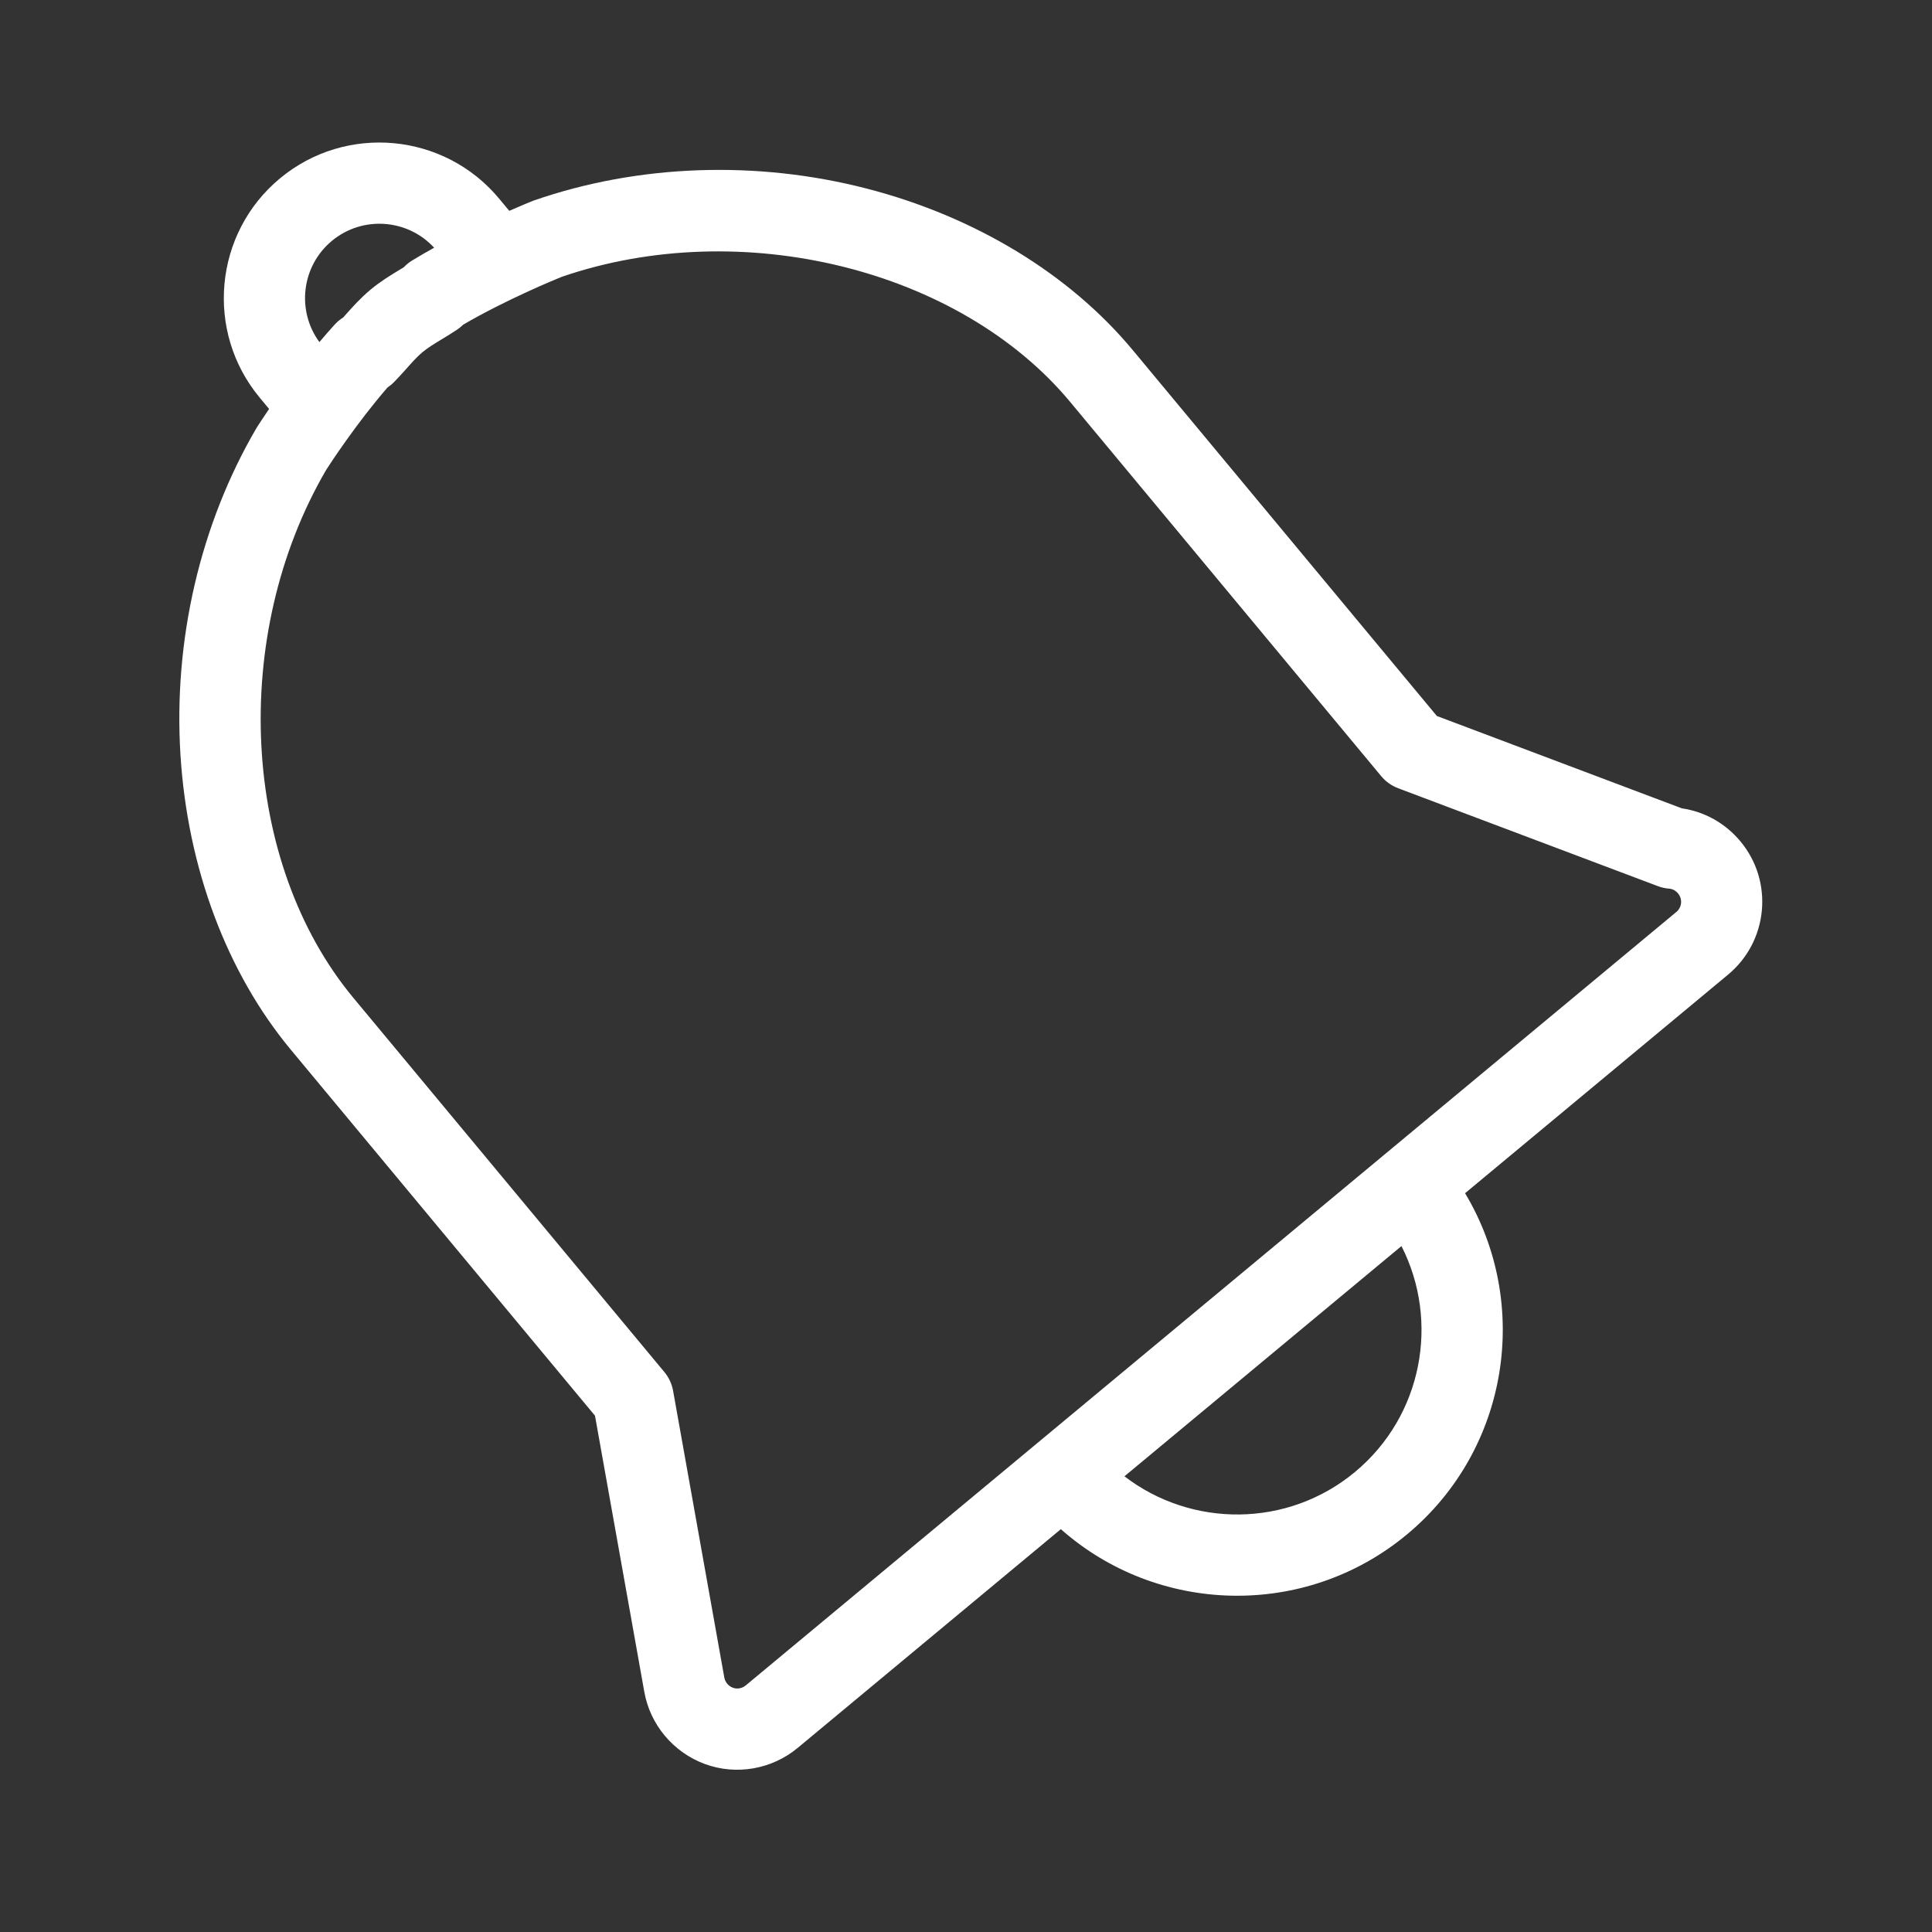 <?xml version="1.0" standalone="no"?><!DOCTYPE svg PUBLIC "-//W3C//DTD SVG 1.1//EN" "http://www.w3.org/Graphics/SVG/1.1/DTD/svg11.dtd"><svg class="icon" width="200px" height="200.00px" viewBox="0 0 1024 1024" version="1.1" xmlns="http://www.w3.org/2000/svg"><rect x="0" y="0" width="1024" height="1024" fill="#333333" stroke="none"/><path fill="#ffffff" d="M891.417 428.438l-129.855-48.949-161.167-193.913c-33.604-40.432-83.725-70.853-141.122-85.654-58.391-15.058-120.944-12.831-176.13 6.275-0.323 0.113-0.643 0.229-0.957 0.357-1.225 0.494-5.754 2.325-12.272 5.187l-5.373-6.463c-29.078-34.987-81.198-39.792-116.182-10.715-34.99 29.083-39.797 81.2-10.719 116.186l4.983 5.994c-3.738 5.477-6.020 9.051-6.277 9.466-0.138 0.211-0.266 0.432-0.397 0.647-29.825 50.922-44.135 112.521-40.29 173.451 3.778 59.817 24.565 115.265 58.528 156.128l161.167 193.913 26.116 146.23c3.045 17.478 15.34 32.185 32.090 38.371 16.644 6.146 35.51 2.869 49.247-8.546l139.463-115.913c51.158 45.293 129.31 47.789 183.444 2.797 54.133-44.991 65.969-122.278 30.8-180.86l139.439-115.892c21.259-17.669 24.196-49.315 6.553-70.544-8.007-9.638-18.949-15.783-31.086-17.551v0 0zM175.887 127.679c16.206-13.469 40.103-11.727 54.213 3.613-3.932 2.185-7.865 4.454-11.703 6.803-1.642 1.005-3.119 2.218-4.406 3.571-0.662 0.403-1.334 0.812-2.023 1.228-4.765 2.877-10.161 6.137-15.51 10.582-5.341 4.439-9.534 9.149-13.236 13.302-0.449 0.509-0.894 1.011-1.343 1.503-1.65 1.031-3.168 2.294-4.515 3.773-2.754 3.034-5.457 6.142-8.077 9.261-12.222-16.657-9.507-40.249 6.598-53.635v0 0zM718.188 780.166c-35.81 29.763-86.743 29.57-122.203 2.302l146.815-122.023c20.322 39.85 11.197 89.958-24.612 119.721v0 0zM888.428 483.415l-493.14 409.866c-1.943 1.615-4.55 2.096-6.805 1.267-2.401-0.887-4.154-2.945-4.595-5.451l-27.13-151.922c-0.655-3.669-2.255-7.107-4.639-9.977l-164.807-198.291c-59.575-71.679-65.743-191.943-14.402-279.922 1.779-2.772 15.907-24.509 32.482-43.622 1.243-0.83 2.421-1.787 3.489-2.887 2.367-2.405 4.467-4.767 6.502-7.045 3.083-3.461 5.745-6.451 8.603-8.829 2.864-2.38 6.291-4.448 10.261-6.85 2.608-1.582 5.31-3.209 8.107-5.098 1.151-0.77 2.208-1.644 3.171-2.599 22.697-13.222 48.326-23.757 52.205-25.33 95.099-32.683 210.886-4.194 269.546 66.385l164.807 198.291c2.384 2.868 5.477 5.066 8.971 6.382l137.669 51.898c1.924 0.73 3.943 1.175 5.993 1.326 1.773 0.132 3.43 1.027 4.671 2.516 2.506 3.023 2.089 7.369-0.955 9.899v0 0zM888.428 483.415z" /></svg>
